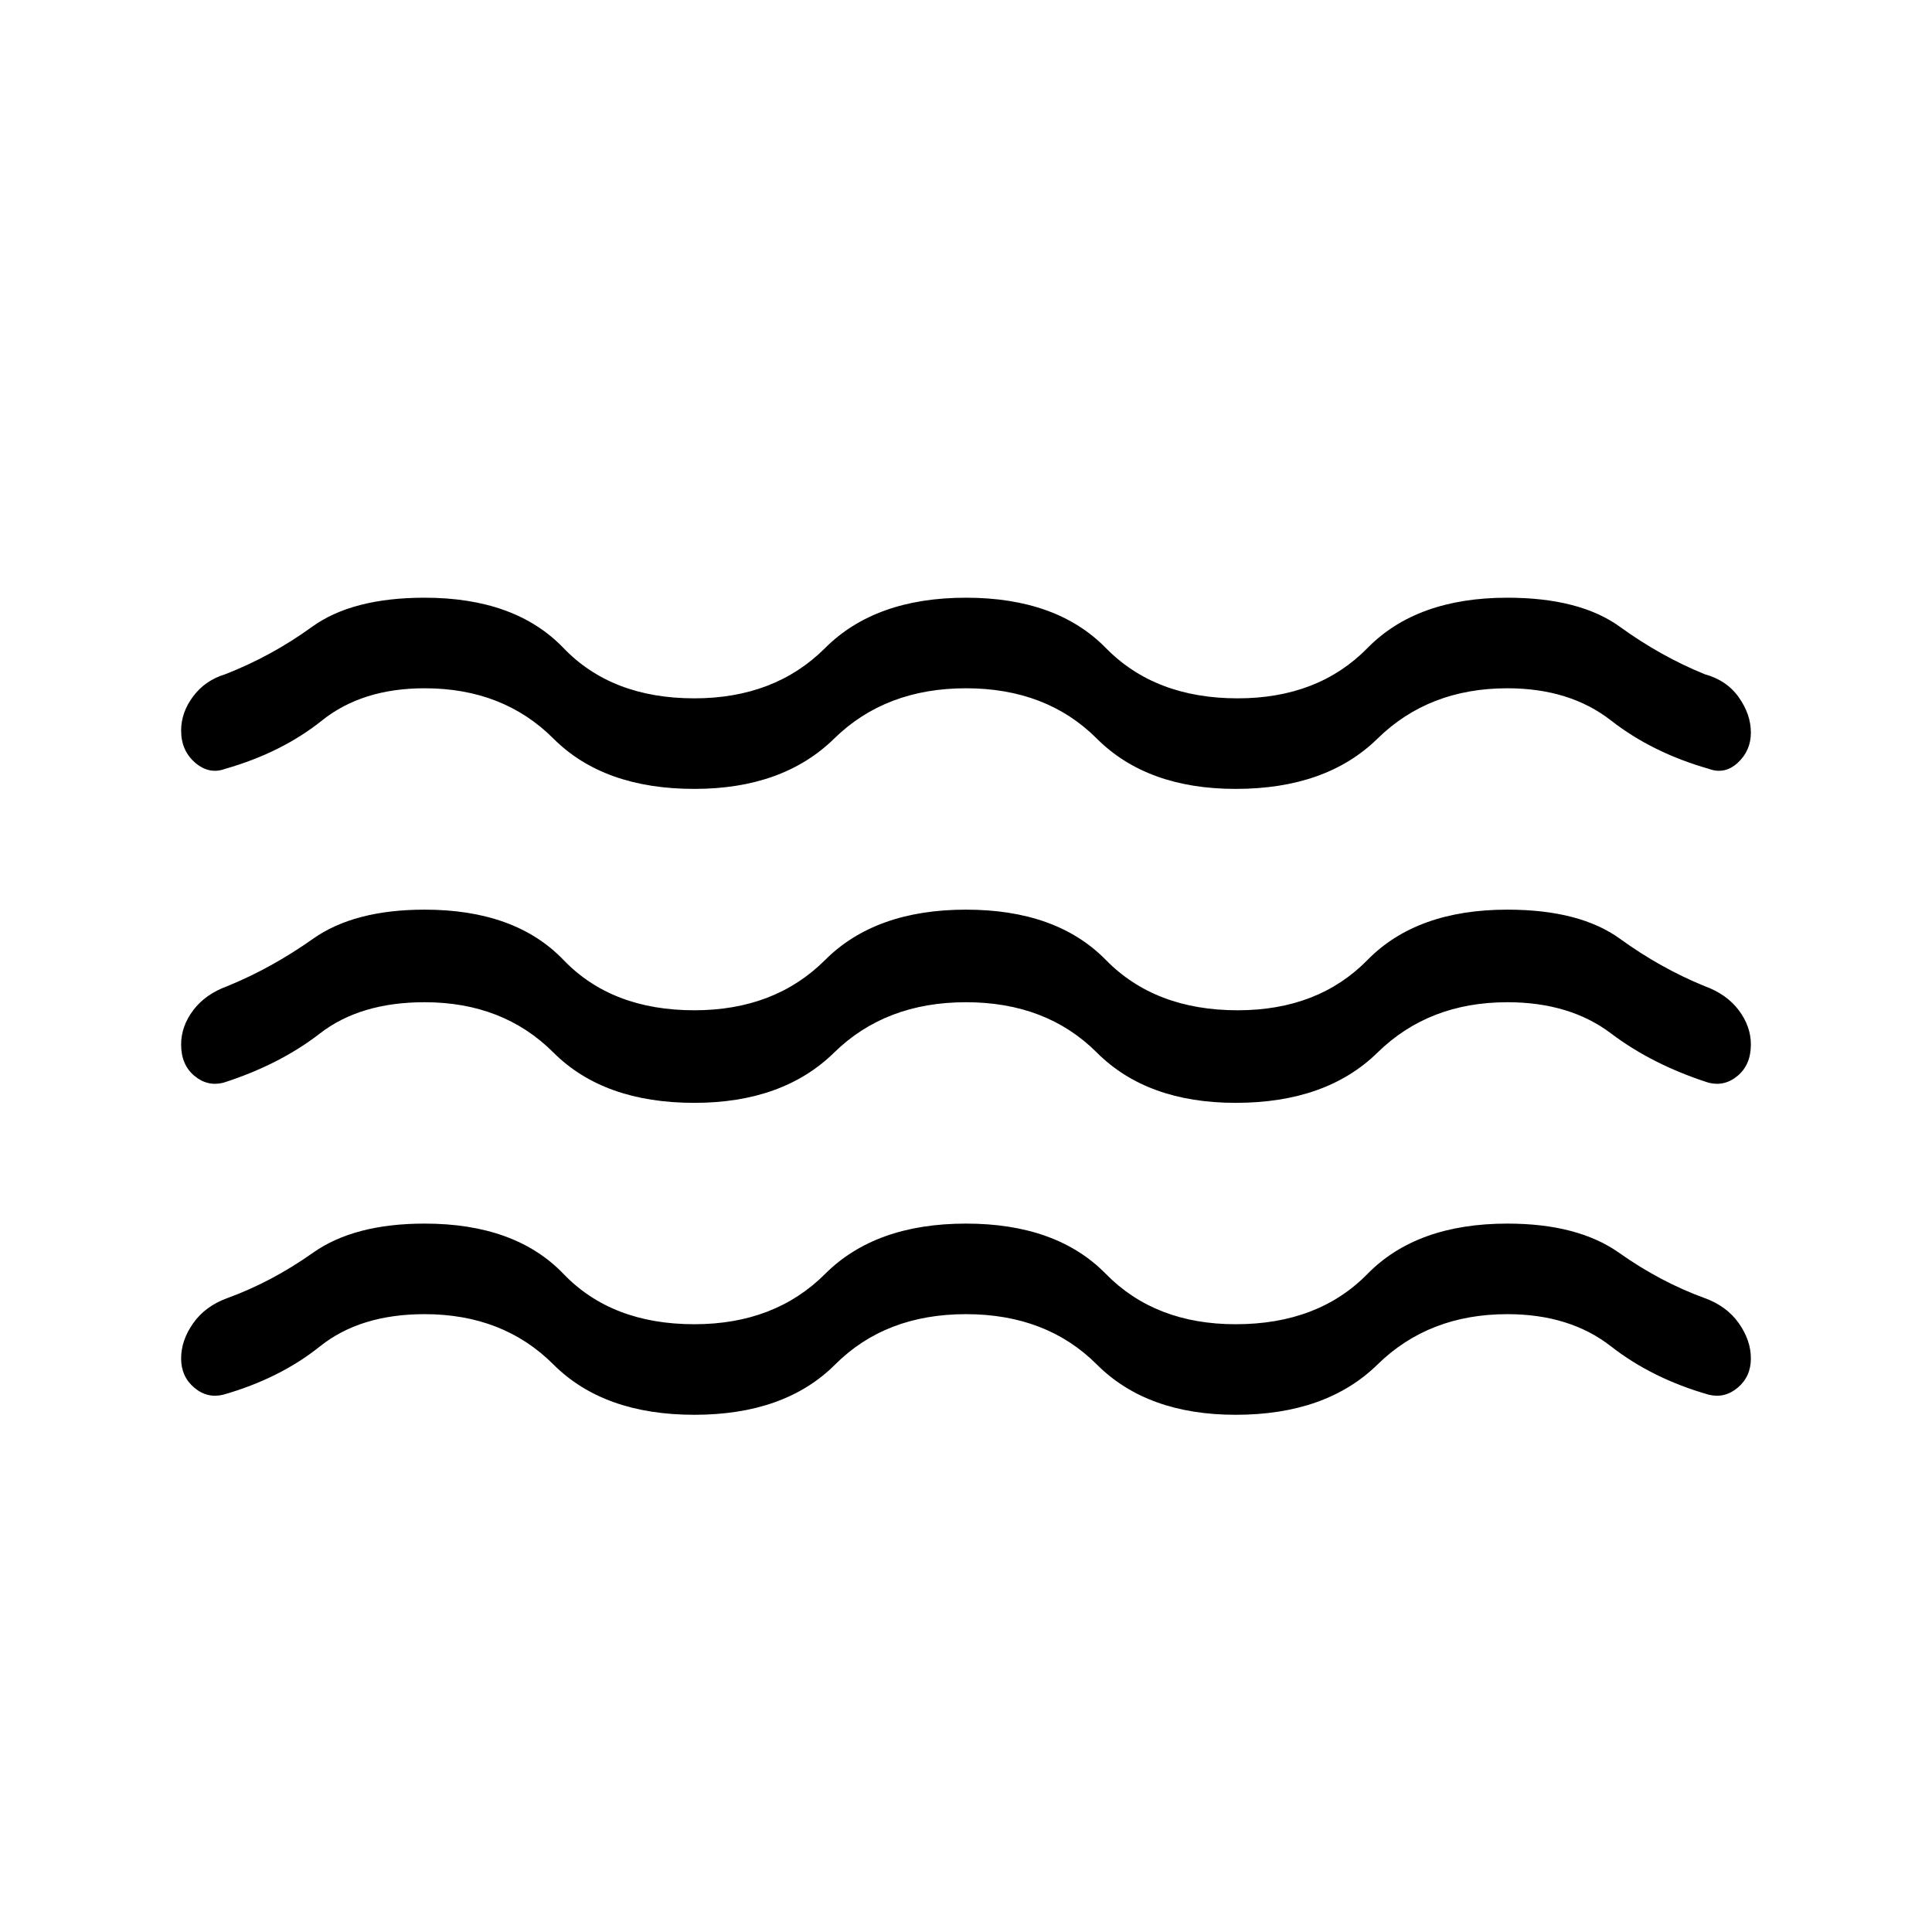 <svg xmlns="http://www.w3.org/2000/svg" height="48" width="48"><path d="M4.5 25.95Q4.5 25.5 4.8 25.1Q5.1 24.7 5.65 24.5Q6.75 24.05 7.775 23.325Q8.8 22.6 10.55 22.6Q12.8 22.6 14 23.85Q15.2 25.1 17.25 25.1Q19.25 25.1 20.5 23.85Q21.75 22.6 24 22.6Q26.25 22.6 27.475 23.85Q28.7 25.1 30.75 25.1Q32.75 25.1 33.975 23.85Q35.2 22.6 37.45 22.6Q39.25 22.6 40.25 23.325Q41.25 24.05 42.35 24.5Q42.9 24.7 43.2 25.1Q43.5 25.5 43.5 25.95Q43.5 26.45 43.175 26.725Q42.85 27 42.45 26.9Q41.05 26.45 40.025 25.675Q39 24.9 37.45 24.9Q35.5 24.9 34.225 26.15Q32.95 27.4 30.7 27.4Q28.5 27.4 27.25 26.15Q26 24.9 24 24.9Q22 24.9 20.725 26.15Q19.45 27.4 17.25 27.4Q15 27.4 13.75 26.15Q12.5 24.9 10.55 24.9Q8.95 24.9 7.95 25.675Q6.95 26.45 5.55 26.9Q5.15 27 4.825 26.725Q4.5 26.45 4.5 25.95ZM4.5 33.75Q4.5 33.3 4.8 32.875Q5.1 32.45 5.65 32.25Q6.75 31.85 7.775 31.125Q8.8 30.4 10.55 30.4Q12.8 30.4 14 31.65Q15.2 32.9 17.25 32.9Q19.25 32.9 20.5 31.65Q21.75 30.4 24 30.4Q26.25 30.4 27.475 31.65Q28.7 32.9 30.7 32.9Q32.75 32.9 33.975 31.65Q35.2 30.4 37.45 30.4Q39.2 30.4 40.225 31.125Q41.25 31.85 42.35 32.25Q42.9 32.45 43.2 32.875Q43.5 33.3 43.5 33.75Q43.5 34.2 43.175 34.475Q42.85 34.75 42.45 34.65Q41.05 34.25 40.025 33.45Q39 32.65 37.45 32.65Q35.5 32.65 34.225 33.9Q32.95 35.15 30.7 35.15Q28.5 35.15 27.25 33.9Q26 32.65 24 32.65Q22 32.65 20.75 33.9Q19.5 35.15 17.25 35.15Q15 35.15 13.75 33.9Q12.5 32.65 10.55 32.65Q8.95 32.65 7.95 33.45Q6.95 34.25 5.55 34.65Q5.15 34.75 4.825 34.475Q4.5 34.2 4.5 33.75ZM4.5 18.15Q4.5 17.7 4.8 17.3Q5.1 16.9 5.6 16.75Q6.75 16.3 7.75 15.575Q8.75 14.85 10.55 14.85Q12.8 14.85 14 16.1Q15.2 17.35 17.25 17.35Q19.25 17.35 20.5 16.1Q21.75 14.85 24 14.85Q26.25 14.85 27.475 16.1Q28.7 17.35 30.75 17.35Q32.75 17.35 33.975 16.1Q35.2 14.85 37.45 14.85Q39.25 14.85 40.25 15.575Q41.25 16.3 42.35 16.75Q42.9 16.9 43.2 17.325Q43.5 17.75 43.5 18.2Q43.5 18.65 43.175 18.95Q42.85 19.25 42.45 19.1Q41.05 18.7 40.025 17.9Q39 17.1 37.45 17.1Q35.5 17.1 34.225 18.35Q32.95 19.6 30.7 19.6Q28.5 19.6 27.25 18.35Q26 17.1 24 17.1Q22 17.1 20.725 18.35Q19.45 19.6 17.25 19.6Q15 19.6 13.75 18.35Q12.5 17.1 10.55 17.1Q9 17.1 8 17.9Q7 18.7 5.6 19.1Q5.2 19.25 4.85 18.95Q4.5 18.65 4.5 18.15Z"/></svg>